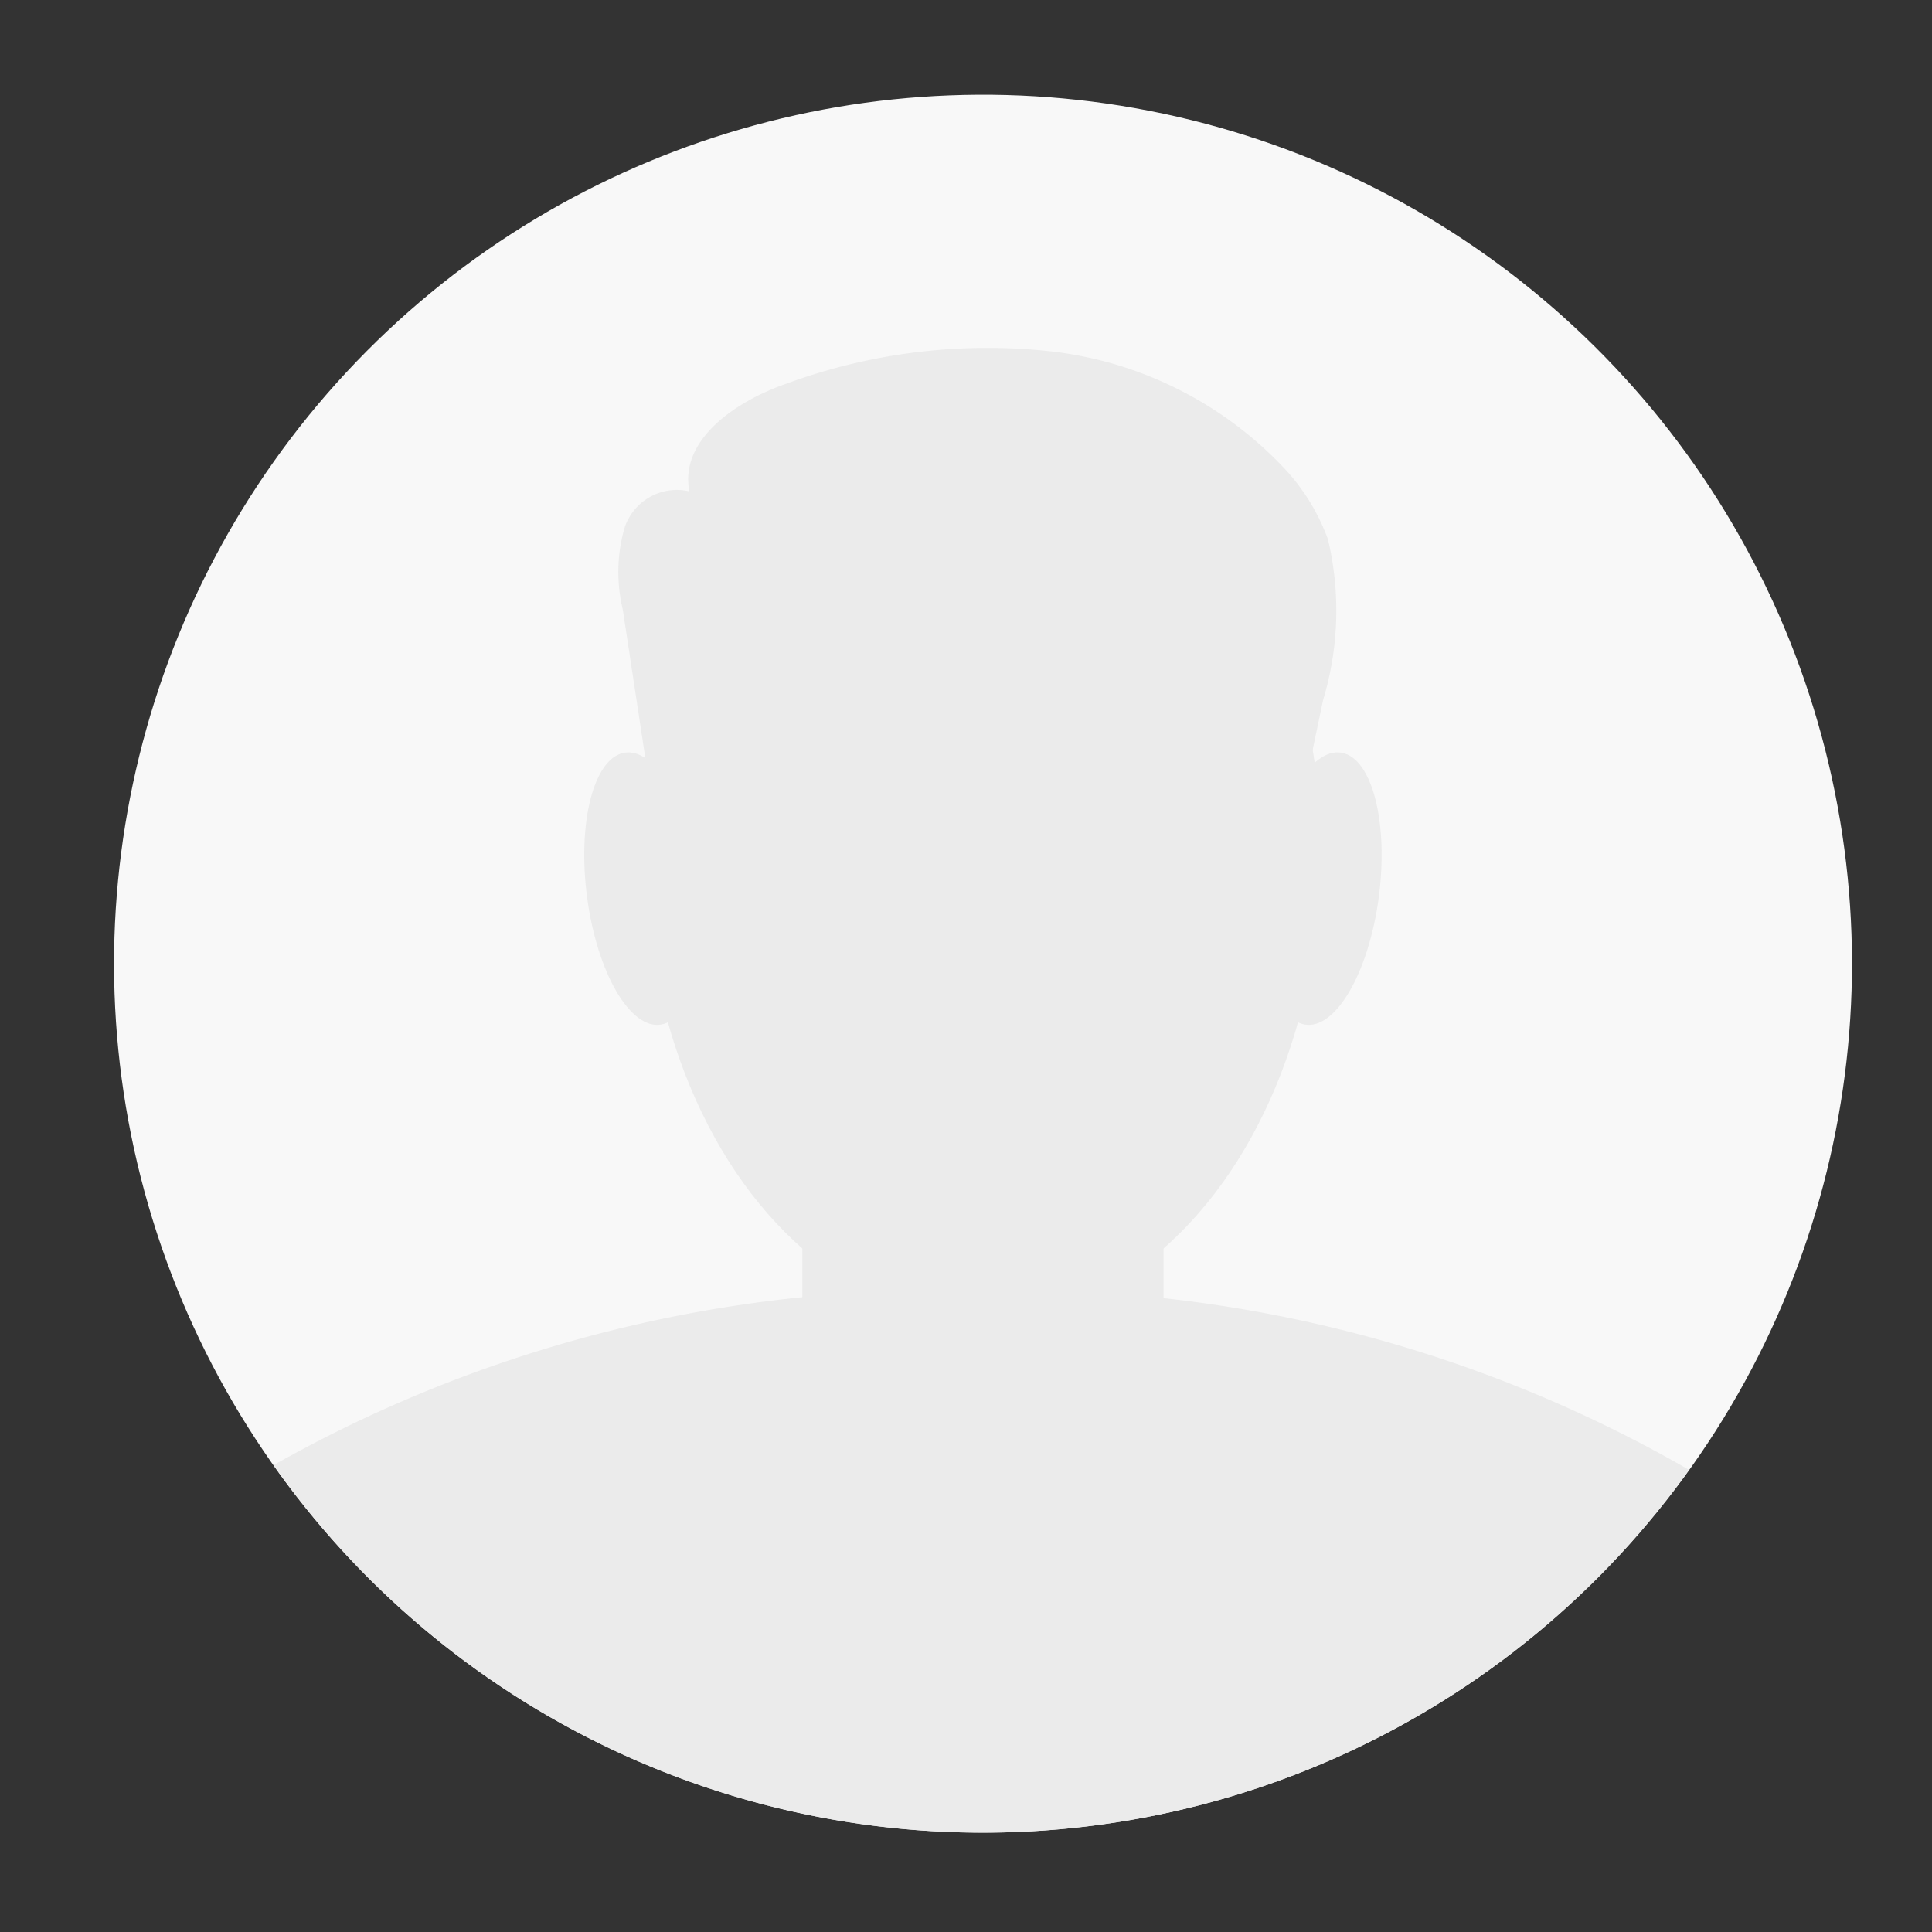 <svg xmlns="http://www.w3.org/2000/svg" width="30" height="30" viewBox="0 0 30 30">
    <rect x="0" y="0" width="30" height="30" fill="#333333" stroke="none"/>
    <defs>
        <clipPath id="ddx8trnfna">
            <path data-name="사각형 355256" transform="translate(185.911 272.911)" style="fill:#fff;stroke:#707070" d="M0 0h30v30H0z"/>
        </clipPath>
    </defs>
    <g data-name="마스크 그룹 474397" transform="translate(-185.911 -272.911)" style="clip-path:url(#ddx8trnfna)">
        <g data-name="그룹 474678" transform="translate(185.007 271.708)">
            <circle data-name="타원 97" cx="13.493" cy="13.493" r="13.493" transform="rotate(-77.083 16.509 13.151)" style="fill:#f8f8f8"/>
            <g data-name="그룹 474677" transform="translate(5.151 6.594)">
                <ellipse data-name="타원 98" cx="5.249" cy="7.27" rx="5.249" ry="7.27" transform="translate(5.767 .579)" style="fill:#ebebeb"/>
                <path data-name="패스 862521" d="M347.339 125.31a21.017 21.017 0 0 0-10.933 2.707 13.486 13.486 0 0 0 21.98.073 20.873 20.873 0 0 0-11.047-2.78z" transform="translate(-336.406 -110.657)" style="fill:#ebebeb"/>
                <rect data-name="사각형 355255" width="5.609" height="8.569" rx="2.804" transform="translate(8.212 9.574)" style="fill:#ebebeb"/>
                <path data-name="패스 862522" d="M361.337 87.15c.157 1.166-.1 2.176-.578 2.257s-.99-.8-1.147-1.964.1-2.176.578-2.257.99.798 1.147 1.964z" transform="translate(-354.741 -78.889)" style="fill:#ebebeb"/>
                <path data-name="패스 862523" d="M410.322 87.15c-.157 1.166.1 2.176.578 2.257s.99-.8 1.147-1.964-.1-2.176-.578-2.257-.99.798-1.147 1.964z" transform="translate(-394.886 -78.889)" style="fill:#ebebeb"/>
                <path data-name="패스 862524" d="m362.7 62.541-.53-3.491a2.487 2.487 0 0 1 .028-1.266.855.855 0 0 1 1.007-.566c-.16-.809.735-1.407 1.516-1.676a9.056 9.056 0 0 1 4.081-.5 5.9 5.9 0 0 1 3.635 1.812 3.233 3.233 0 0 1 .684 1.11 4.8 4.8 0 0 1-.076 2.494l-.412 1.965a.877.877 0 0 1-.168.42.89.89 0 0 1-.681.2l-7.808.017c-.489 0-1.128-.119-1.193-.6" transform="translate(-356.747 -54.979)" style="fill:#ebebeb"/>
            </g>
        </g>
    </g>
</svg>

